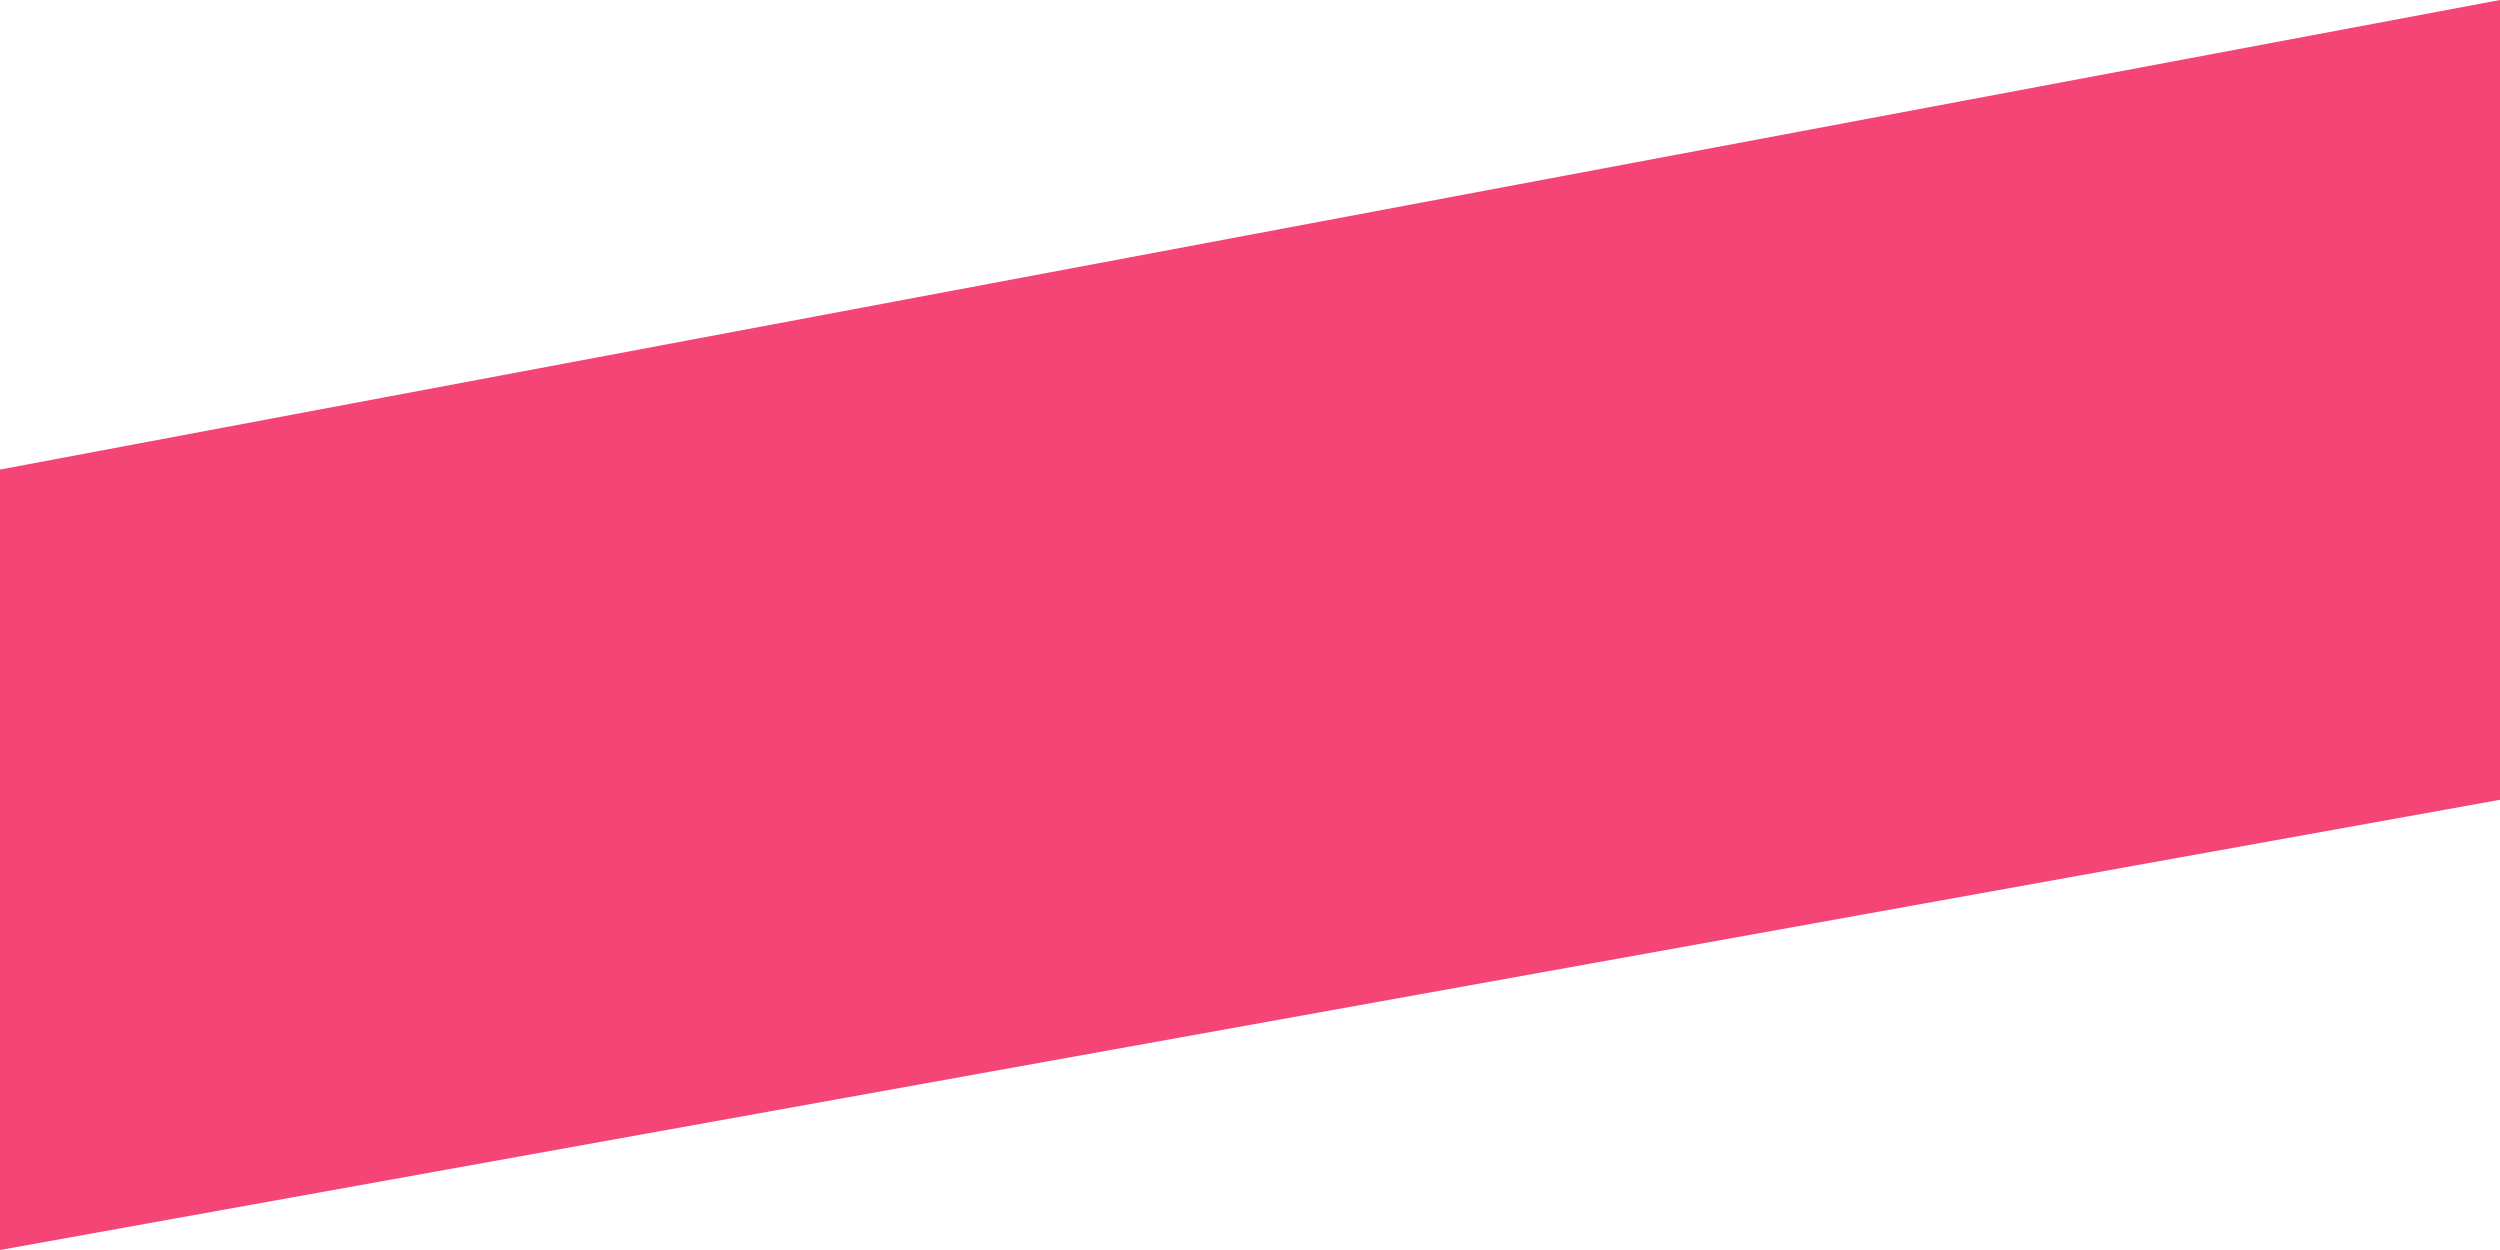 <?xml version="1.0" encoding="UTF-8" standalone="no"?>
<svg width="1316px" height="658px" viewBox="0 0 1316 658" version="1.1" xmlns="http://www.w3.org/2000/svg" xmlns:xlink="http://www.w3.org/1999/xlink">
    <!-- Generator: Sketch 47.1 (45422) - http://www.bohemiancoding.com/sketch -->
    <title>triangle</title>
    <desc>Created with Sketch.</desc>
    <defs></defs>
    <g id="Page-1" stroke="none" stroke-width="1" fill="none" fill-rule="evenodd">
        <polygon id="triangle" fill="#F54476" points="0 247.172 1316 0 1316 421 0 658"></polygon>
    </g>
</svg>